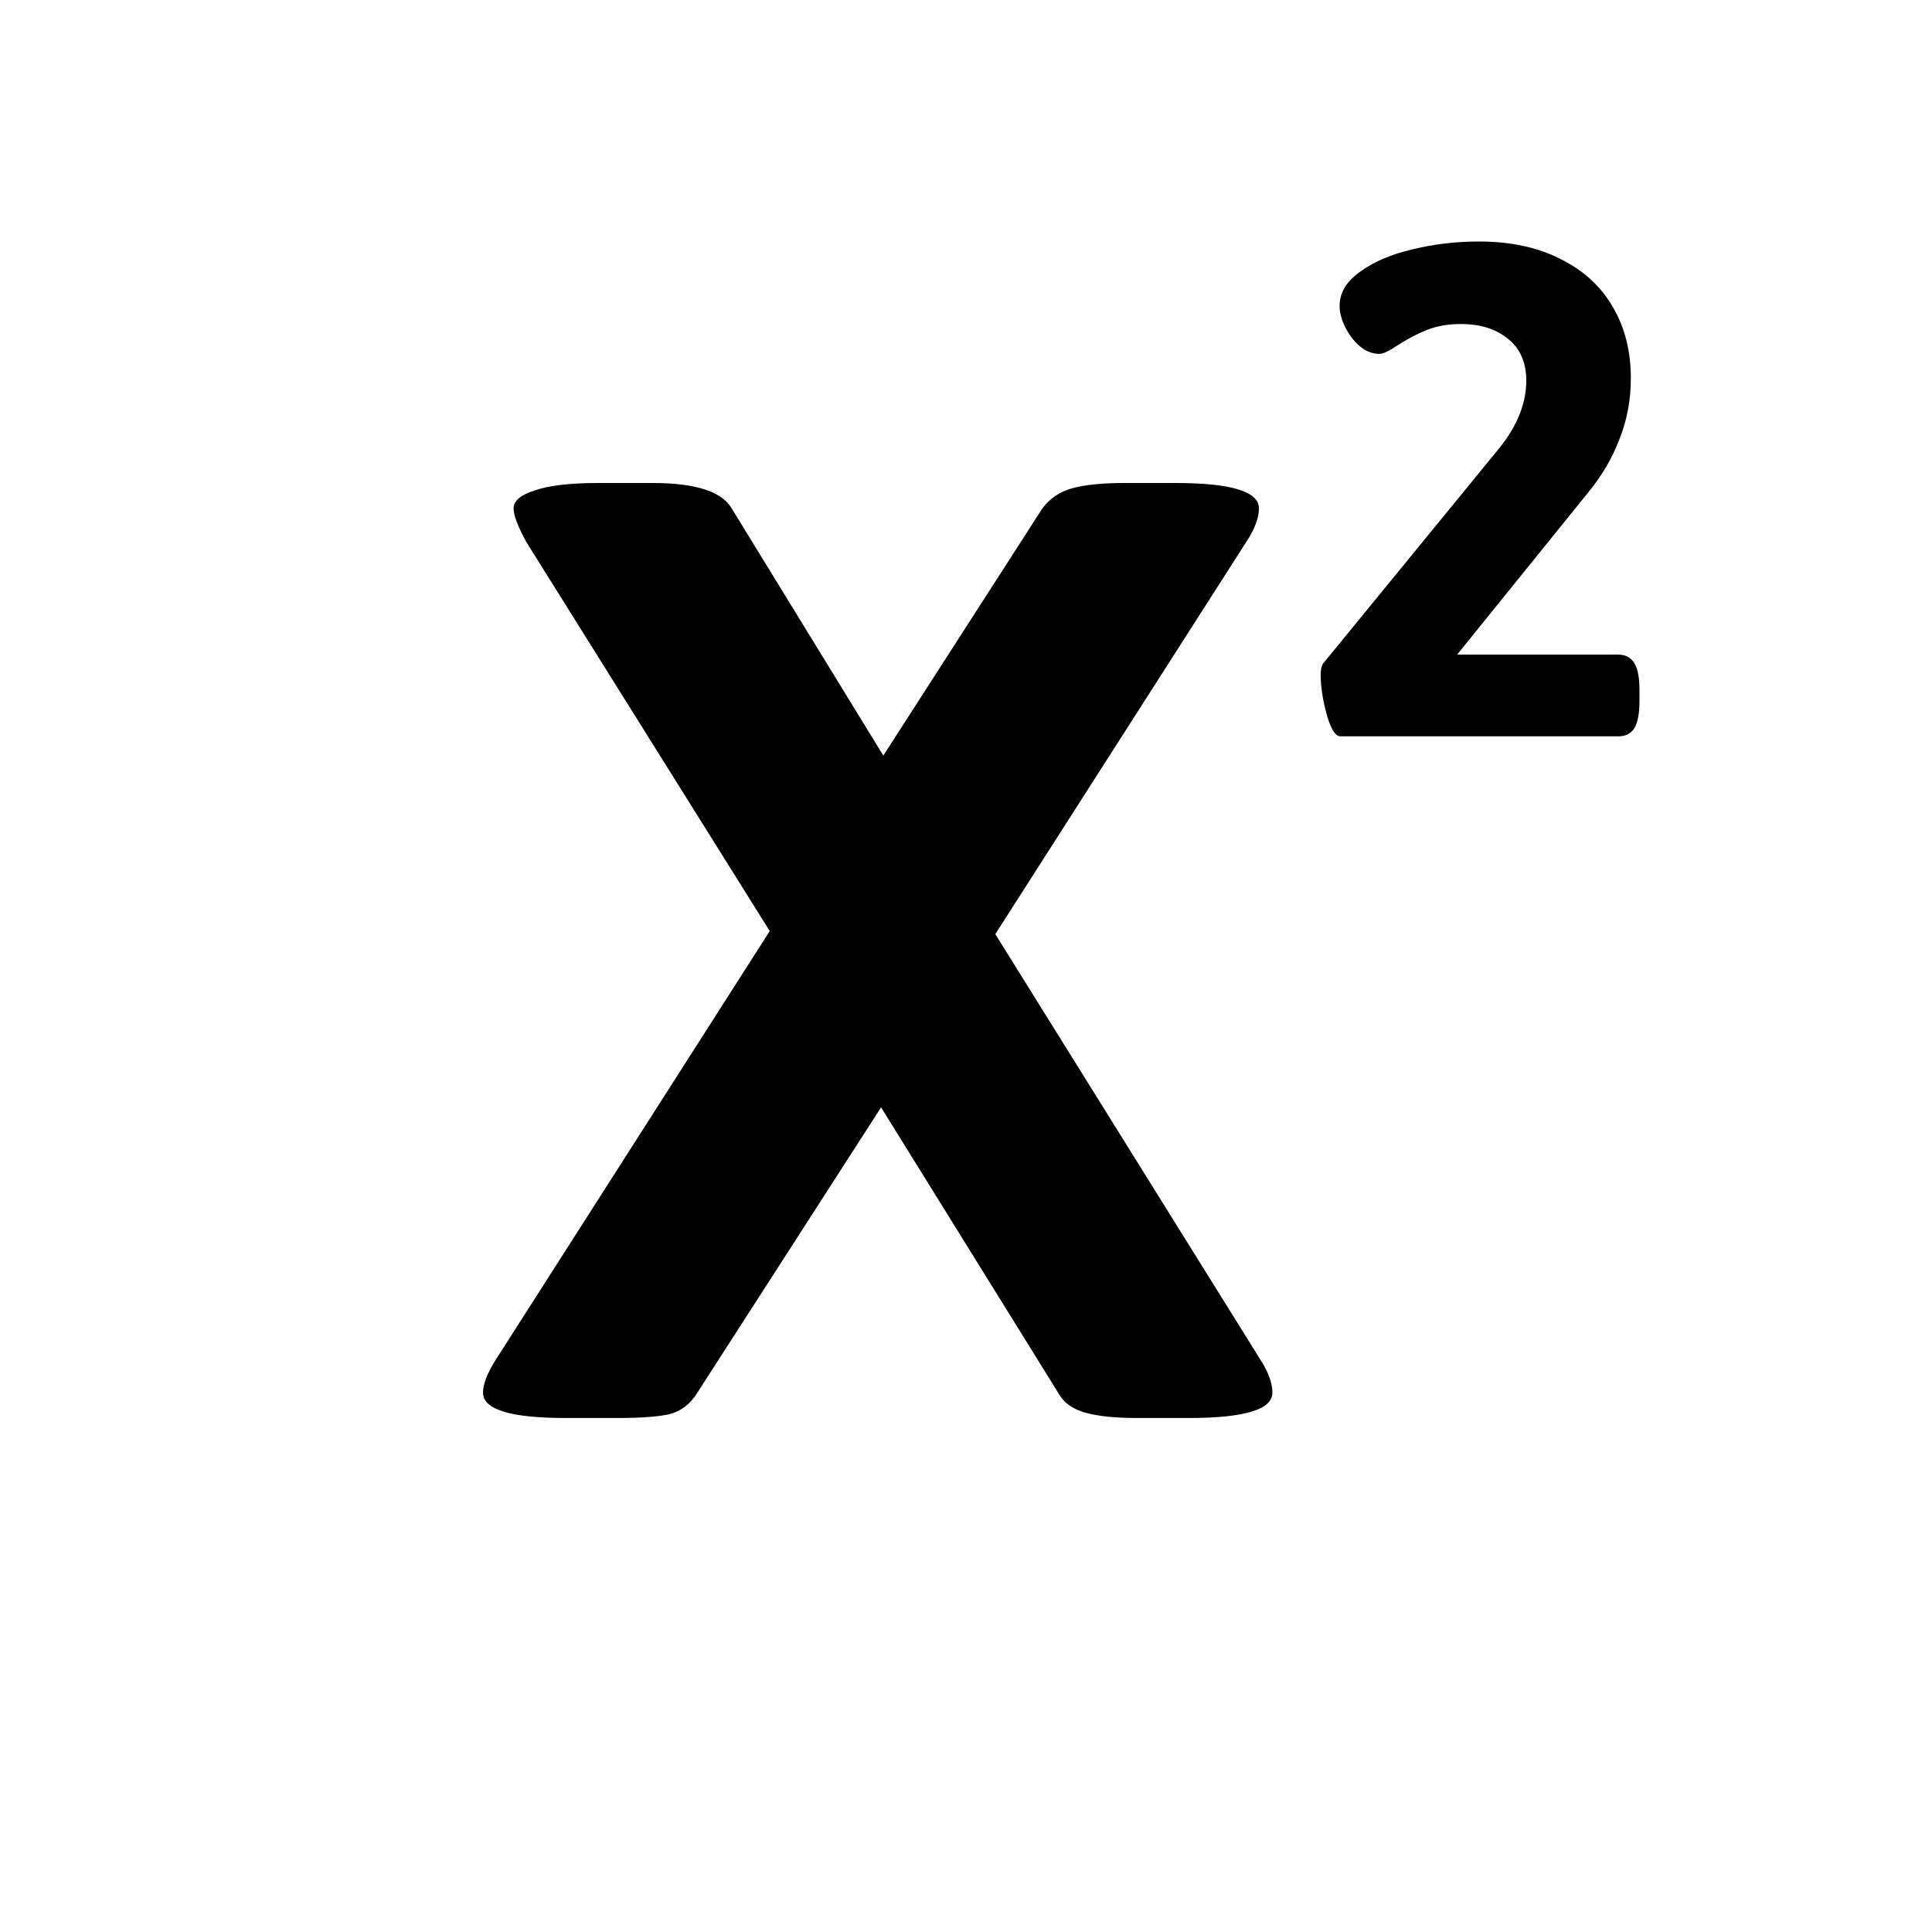 <svg width="24" height="24" viewBox="0 0 24 24" fill="currentColor" xmlns="http://www.w3.org/2000/svg">
<path d="M7.03 17.615C6.343 17.615 6 17.51 6 17.3C6 17.195 6.053 17.059 6.158 16.892L9.562 11.566L6.538 6.733C6.433 6.541 6.38 6.402 6.38 6.315C6.38 6.223 6.467 6.148 6.64 6.093C6.819 6.031 7.082 6 7.429 6H8.106C8.638 6 8.966 6.105 9.089 6.315L10.973 9.386L12.949 6.315C13.041 6.192 13.165 6.108 13.32 6.065C13.481 6.022 13.694 6 13.96 6H14.6C15.293 6 15.639 6.105 15.639 6.315C15.639 6.433 15.587 6.572 15.481 6.733L12.364 11.604L15.658 16.892C15.757 17.046 15.806 17.182 15.806 17.3C15.806 17.51 15.46 17.615 14.767 17.615H14.127C13.861 17.615 13.648 17.594 13.487 17.55C13.326 17.507 13.212 17.424 13.144 17.3L10.945 13.756L8.663 17.3C8.576 17.442 8.459 17.532 8.31 17.569C8.168 17.6 7.951 17.615 7.661 17.615H7.03Z" fill="currentColor"/>
<path d="M16.65 9.147C16.588 9.147 16.532 9.056 16.48 8.874C16.431 8.692 16.406 8.527 16.406 8.381C16.406 8.326 16.414 8.282 16.431 8.249L18.628 5.563C18.849 5.287 18.96 5.008 18.96 4.729C18.96 4.504 18.885 4.331 18.735 4.211C18.586 4.087 18.39 4.025 18.149 4.025C17.99 4.025 17.848 4.05 17.725 4.099C17.604 4.147 17.48 4.213 17.354 4.294C17.311 4.323 17.27 4.348 17.231 4.367C17.192 4.387 17.16 4.396 17.134 4.396C17.049 4.396 16.968 4.364 16.89 4.299C16.815 4.234 16.755 4.154 16.709 4.06C16.663 3.965 16.641 3.879 16.641 3.801C16.641 3.638 16.725 3.496 16.895 3.376C17.064 3.252 17.28 3.16 17.544 3.098C17.811 3.033 18.086 3 18.369 3C18.766 3 19.106 3.073 19.39 3.22C19.676 3.363 19.893 3.563 20.039 3.82C20.186 4.074 20.259 4.367 20.259 4.699C20.259 4.966 20.212 5.218 20.117 5.456C20.026 5.694 19.898 5.913 19.731 6.115L18.101 8.132H20.102C20.194 8.132 20.26 8.168 20.303 8.239C20.345 8.308 20.366 8.417 20.366 8.566V8.713C20.366 8.863 20.345 8.973 20.303 9.045C20.26 9.113 20.194 9.147 20.102 9.147H16.65Z" fill="currentColor"/>
</svg>
